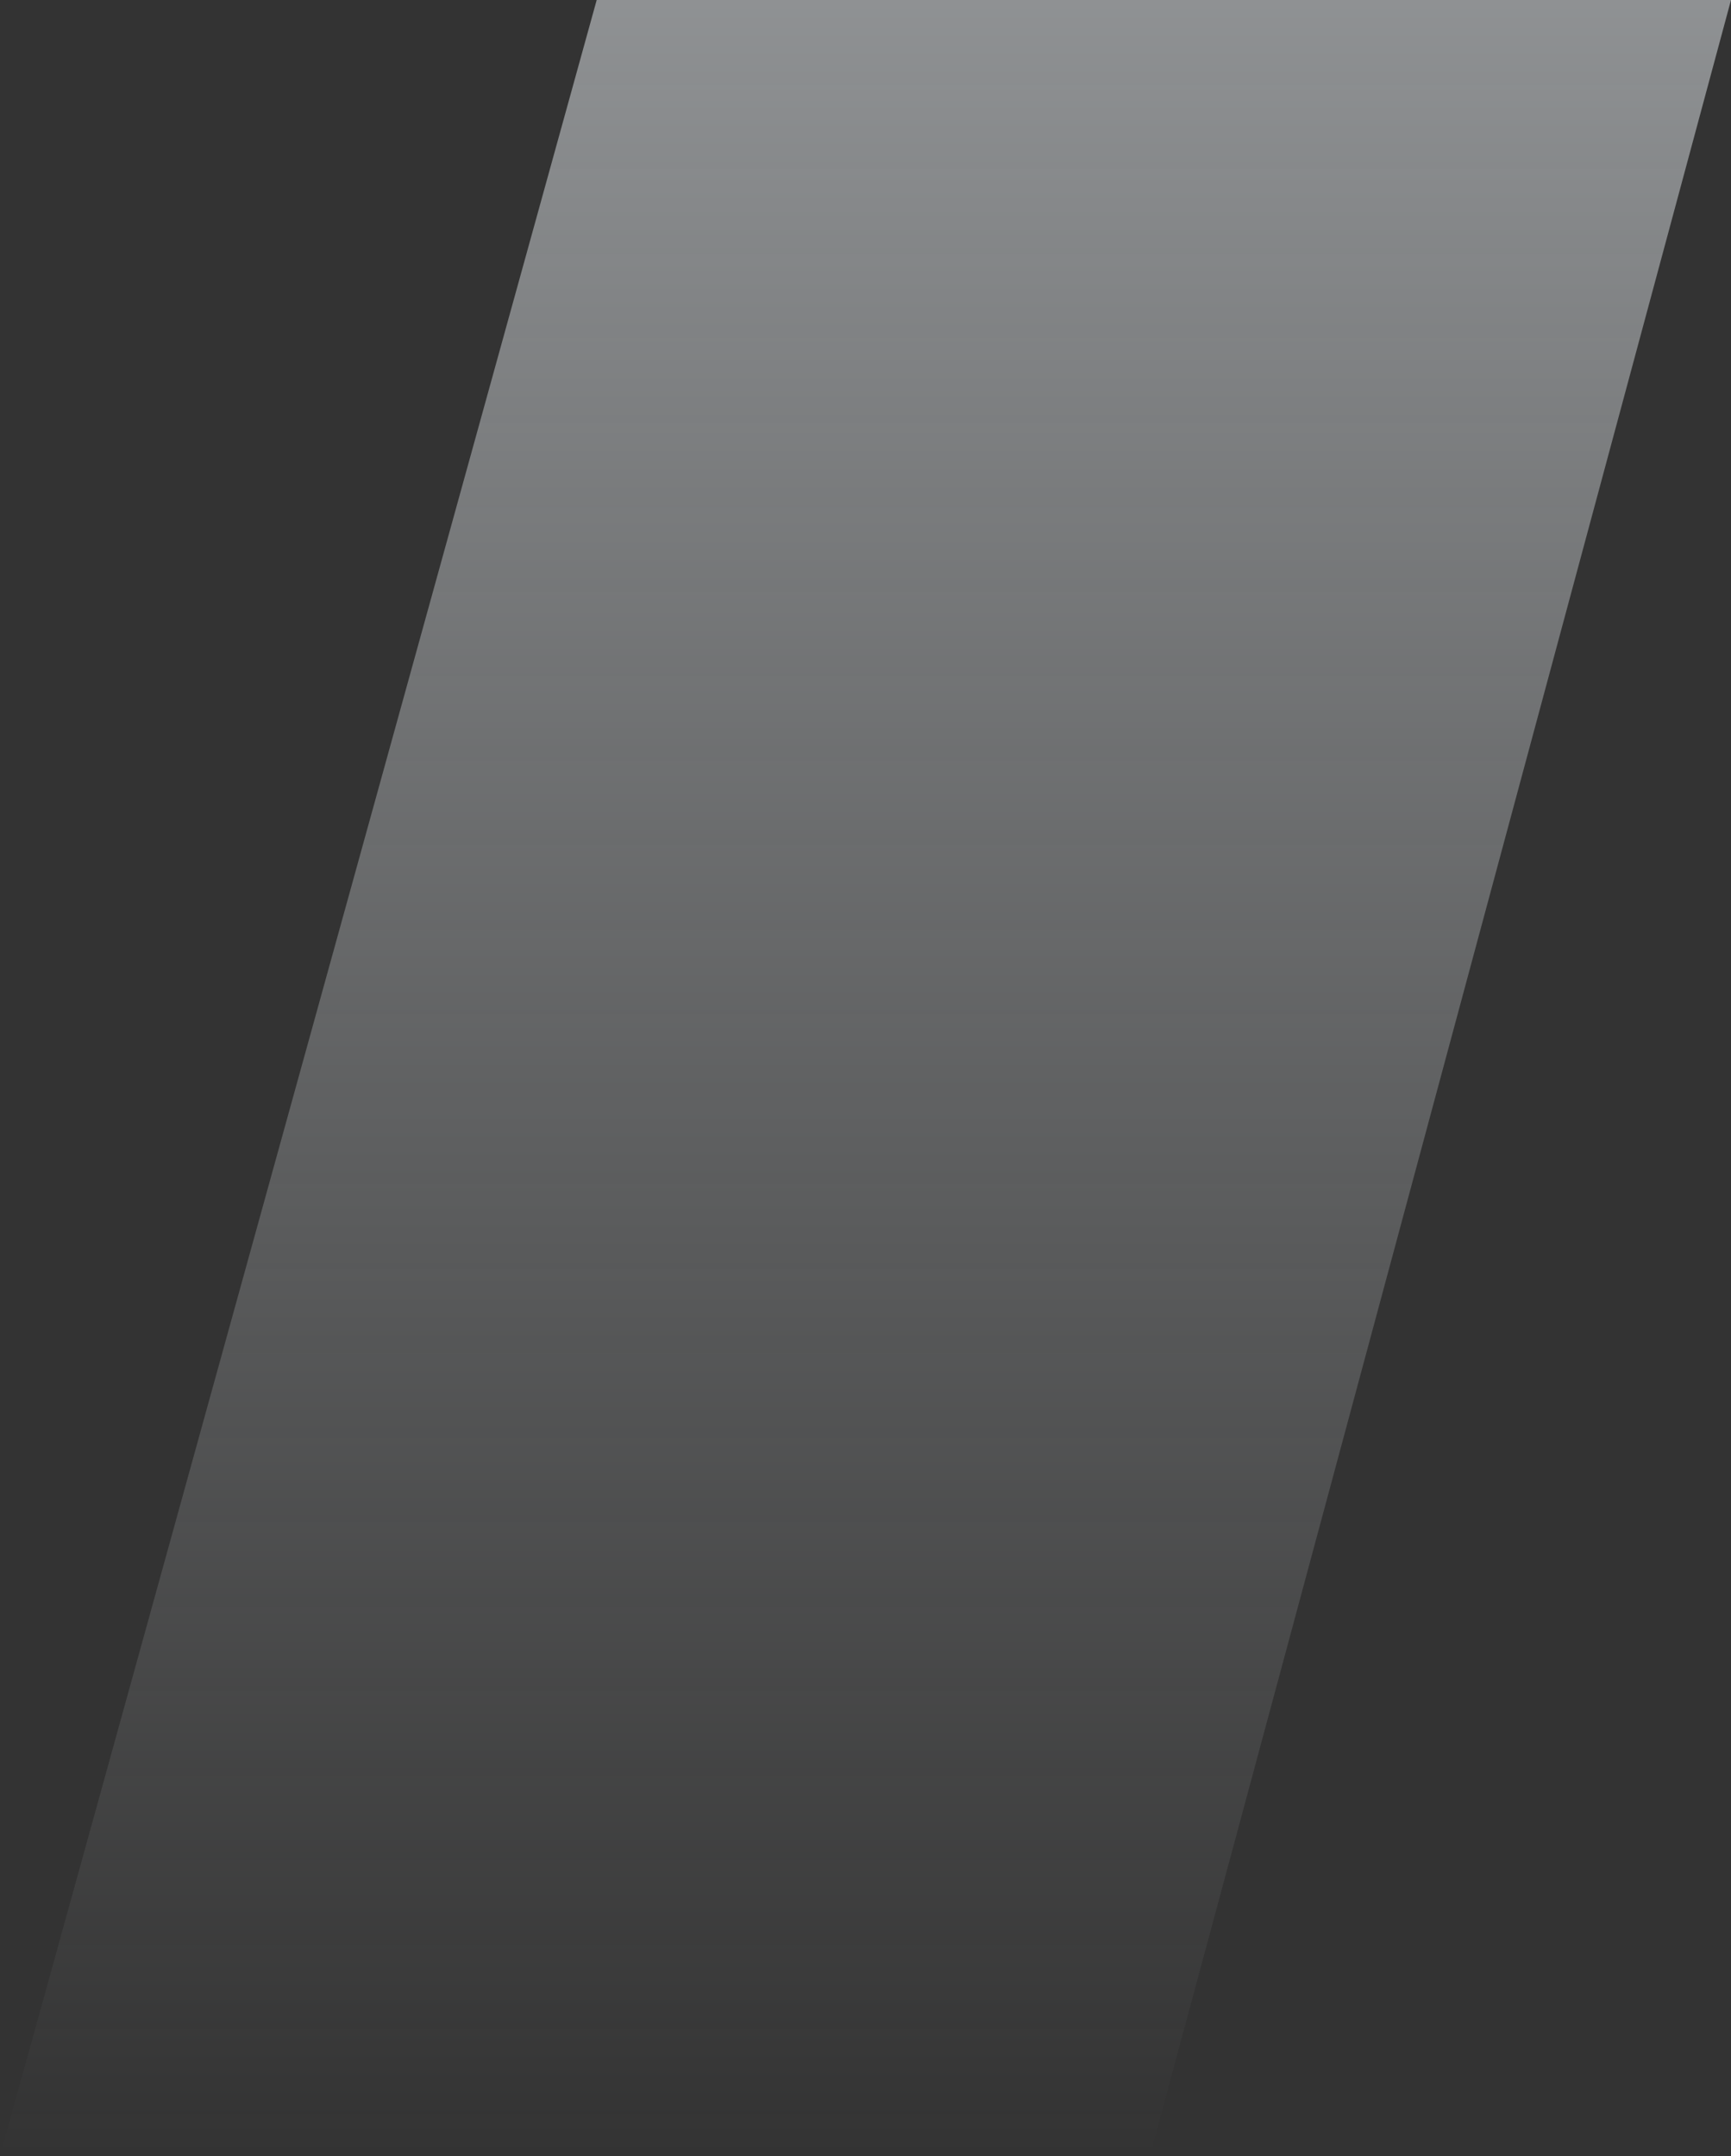 <svg width="114" height="142" viewBox="0 0 114 142" fill="none" xmlns="http://www.w3.org/2000/svg">
<rect x="0" y="0" width="114" height="142" fill="#333333" stroke="none"/>
<path opacity="0.5" d="M114 0H39.297L0 142H75.729L114 0Z" fill="url(#paint0_linear_26_6217)"/>
<defs>
<linearGradient id="paint0_linear_26_6217" x1="57" y1="0" x2="57" y2="142" gradientUnits="userSpaceOnUse">
<stop stop-color="#EAEFF3"/>
<stop offset="1" stop-color="#EAEFF3" stop-opacity="0"/>
</linearGradient>
</defs>
</svg>
